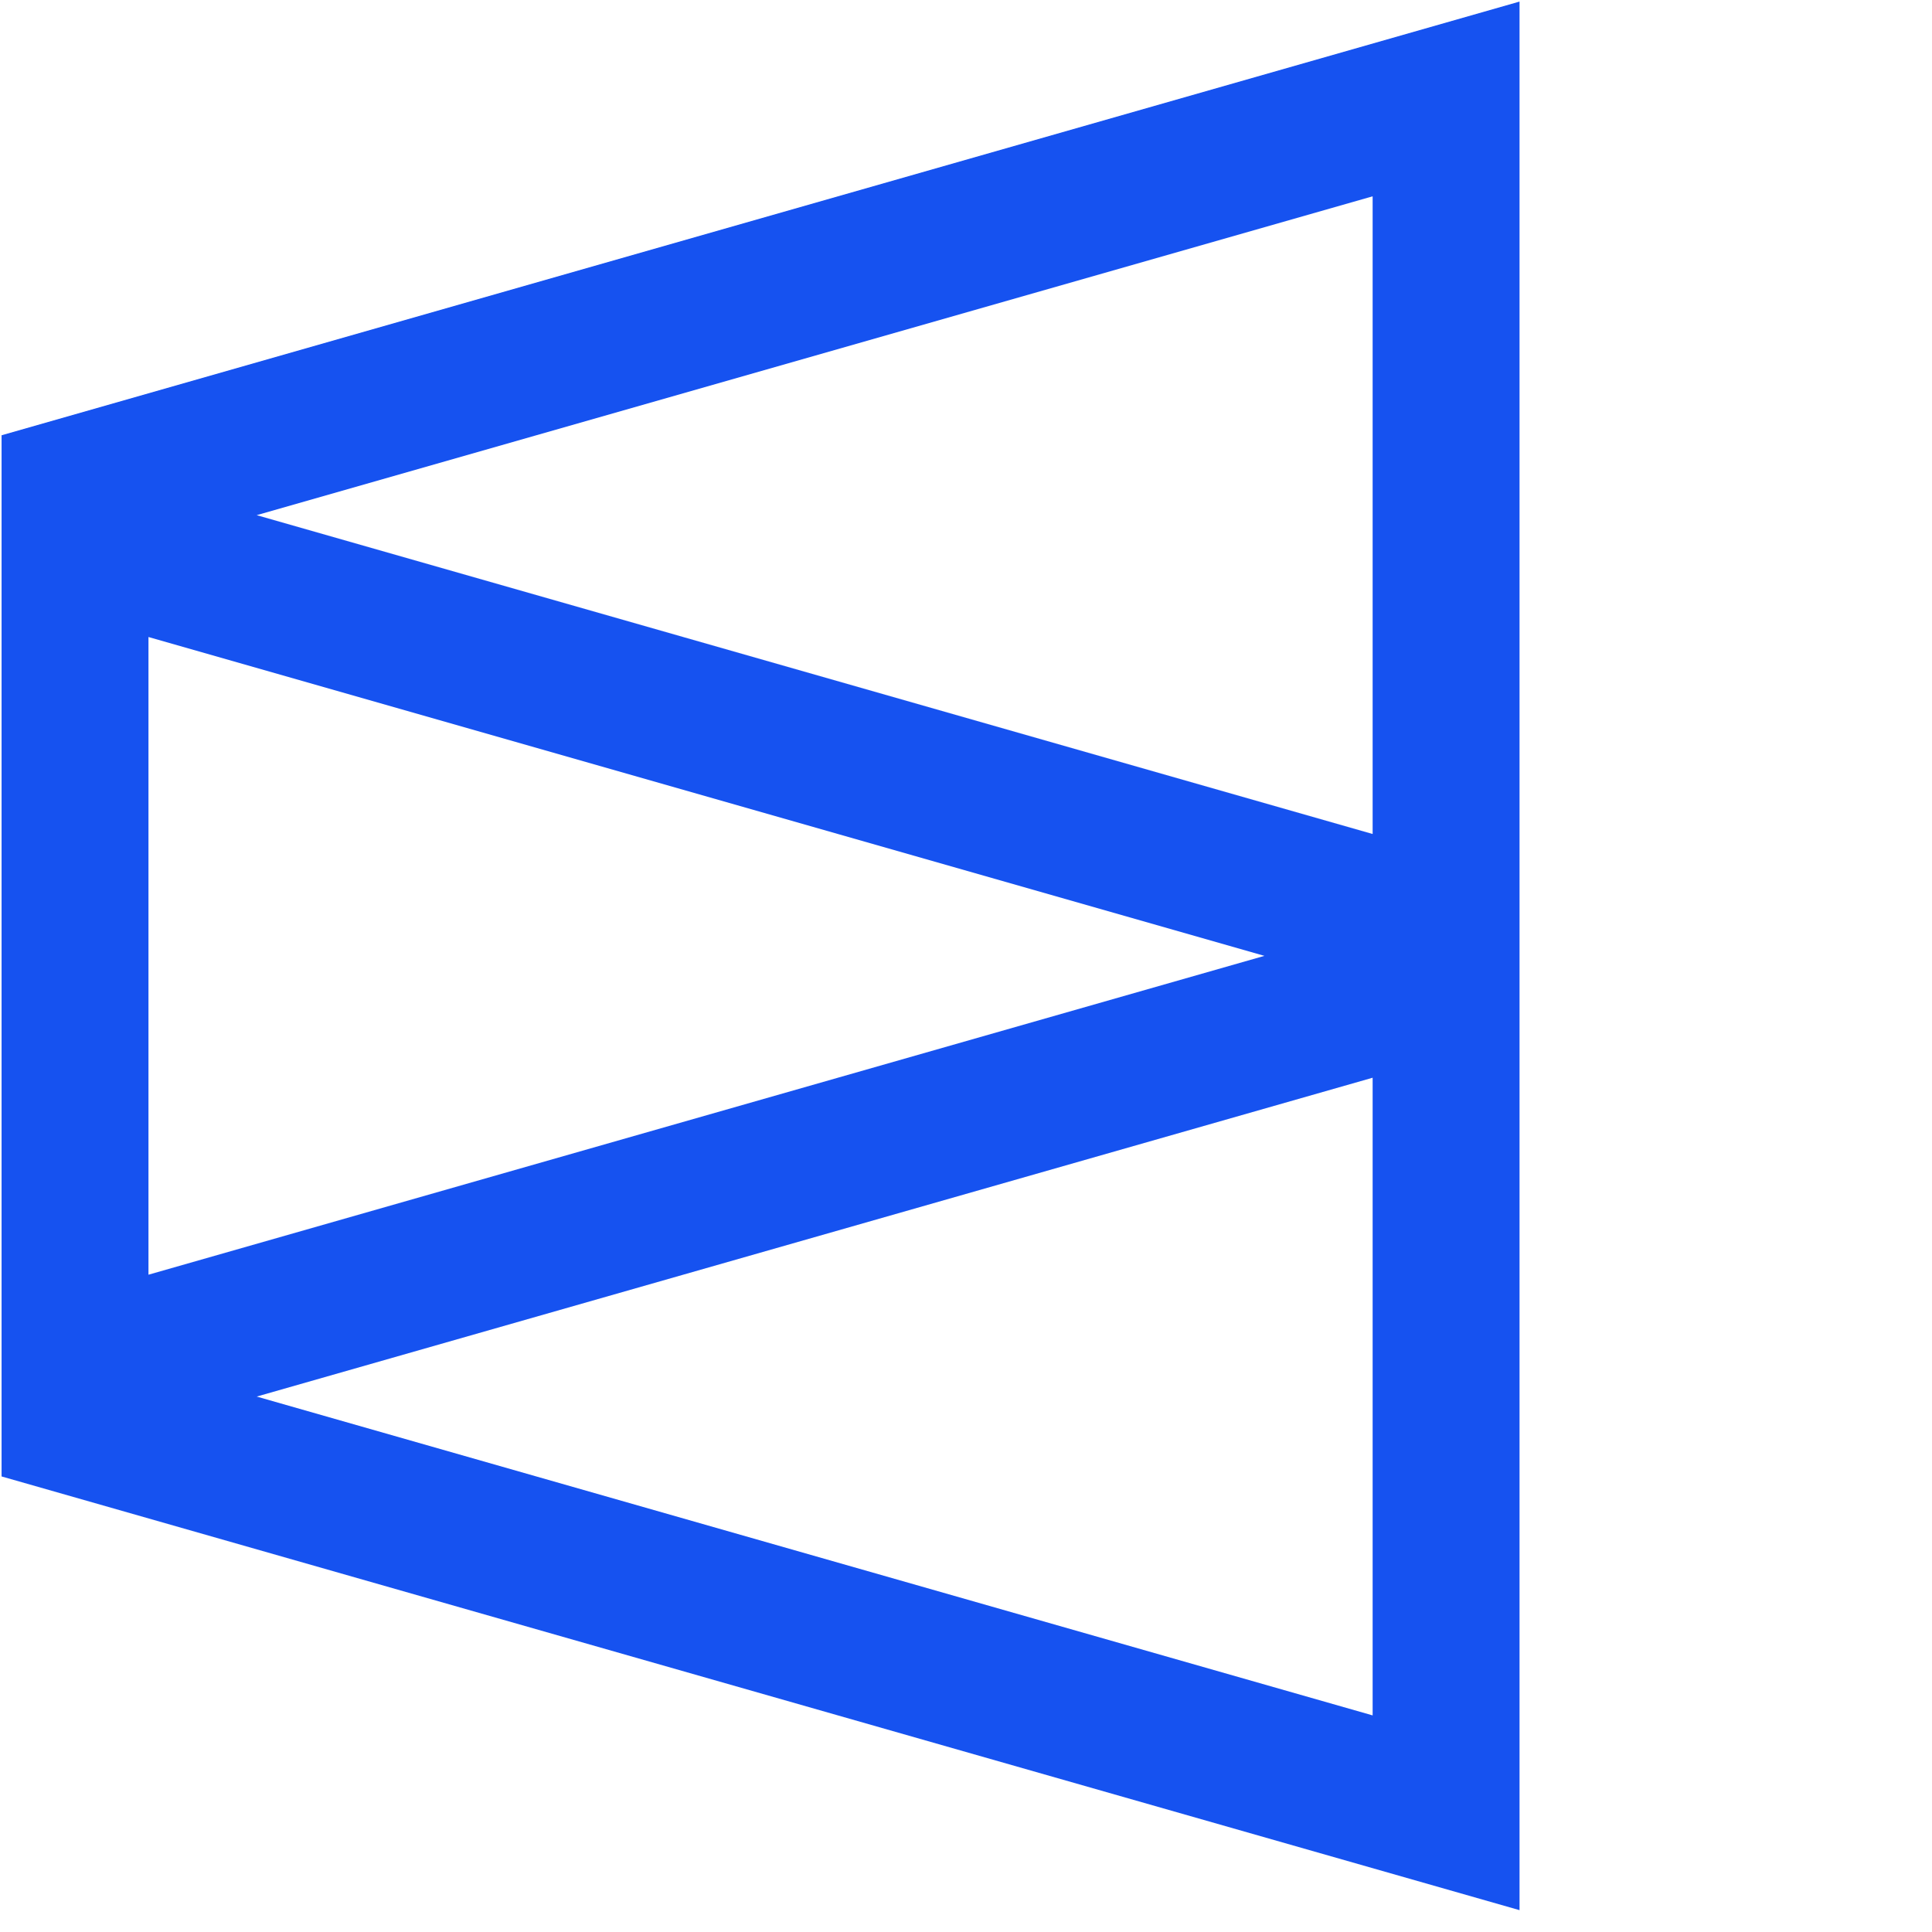 <svg viewBox="0 0 276 276" fill="none" class="c-jXSuud"><path style="transition: 100ms;" fill-rule="evenodd" clip-rule="evenodd" d="M217.077,272.879 L0.225,210.921 L0.225,62.182 L217.077,0.225 L217.077,272.879 Z M196.091,153.96 L36.672,199.509 L196.091,245.057 L196.091,153.96 Z M21.21,91.002 L21.21,182.101 L180.63,136.551 L21.21,91.002 Z M196.091,28.045 L36.671,73.594 L196.091,119.143 L196.091,28.045 Z" fill="#1652f0"></path></svg>
